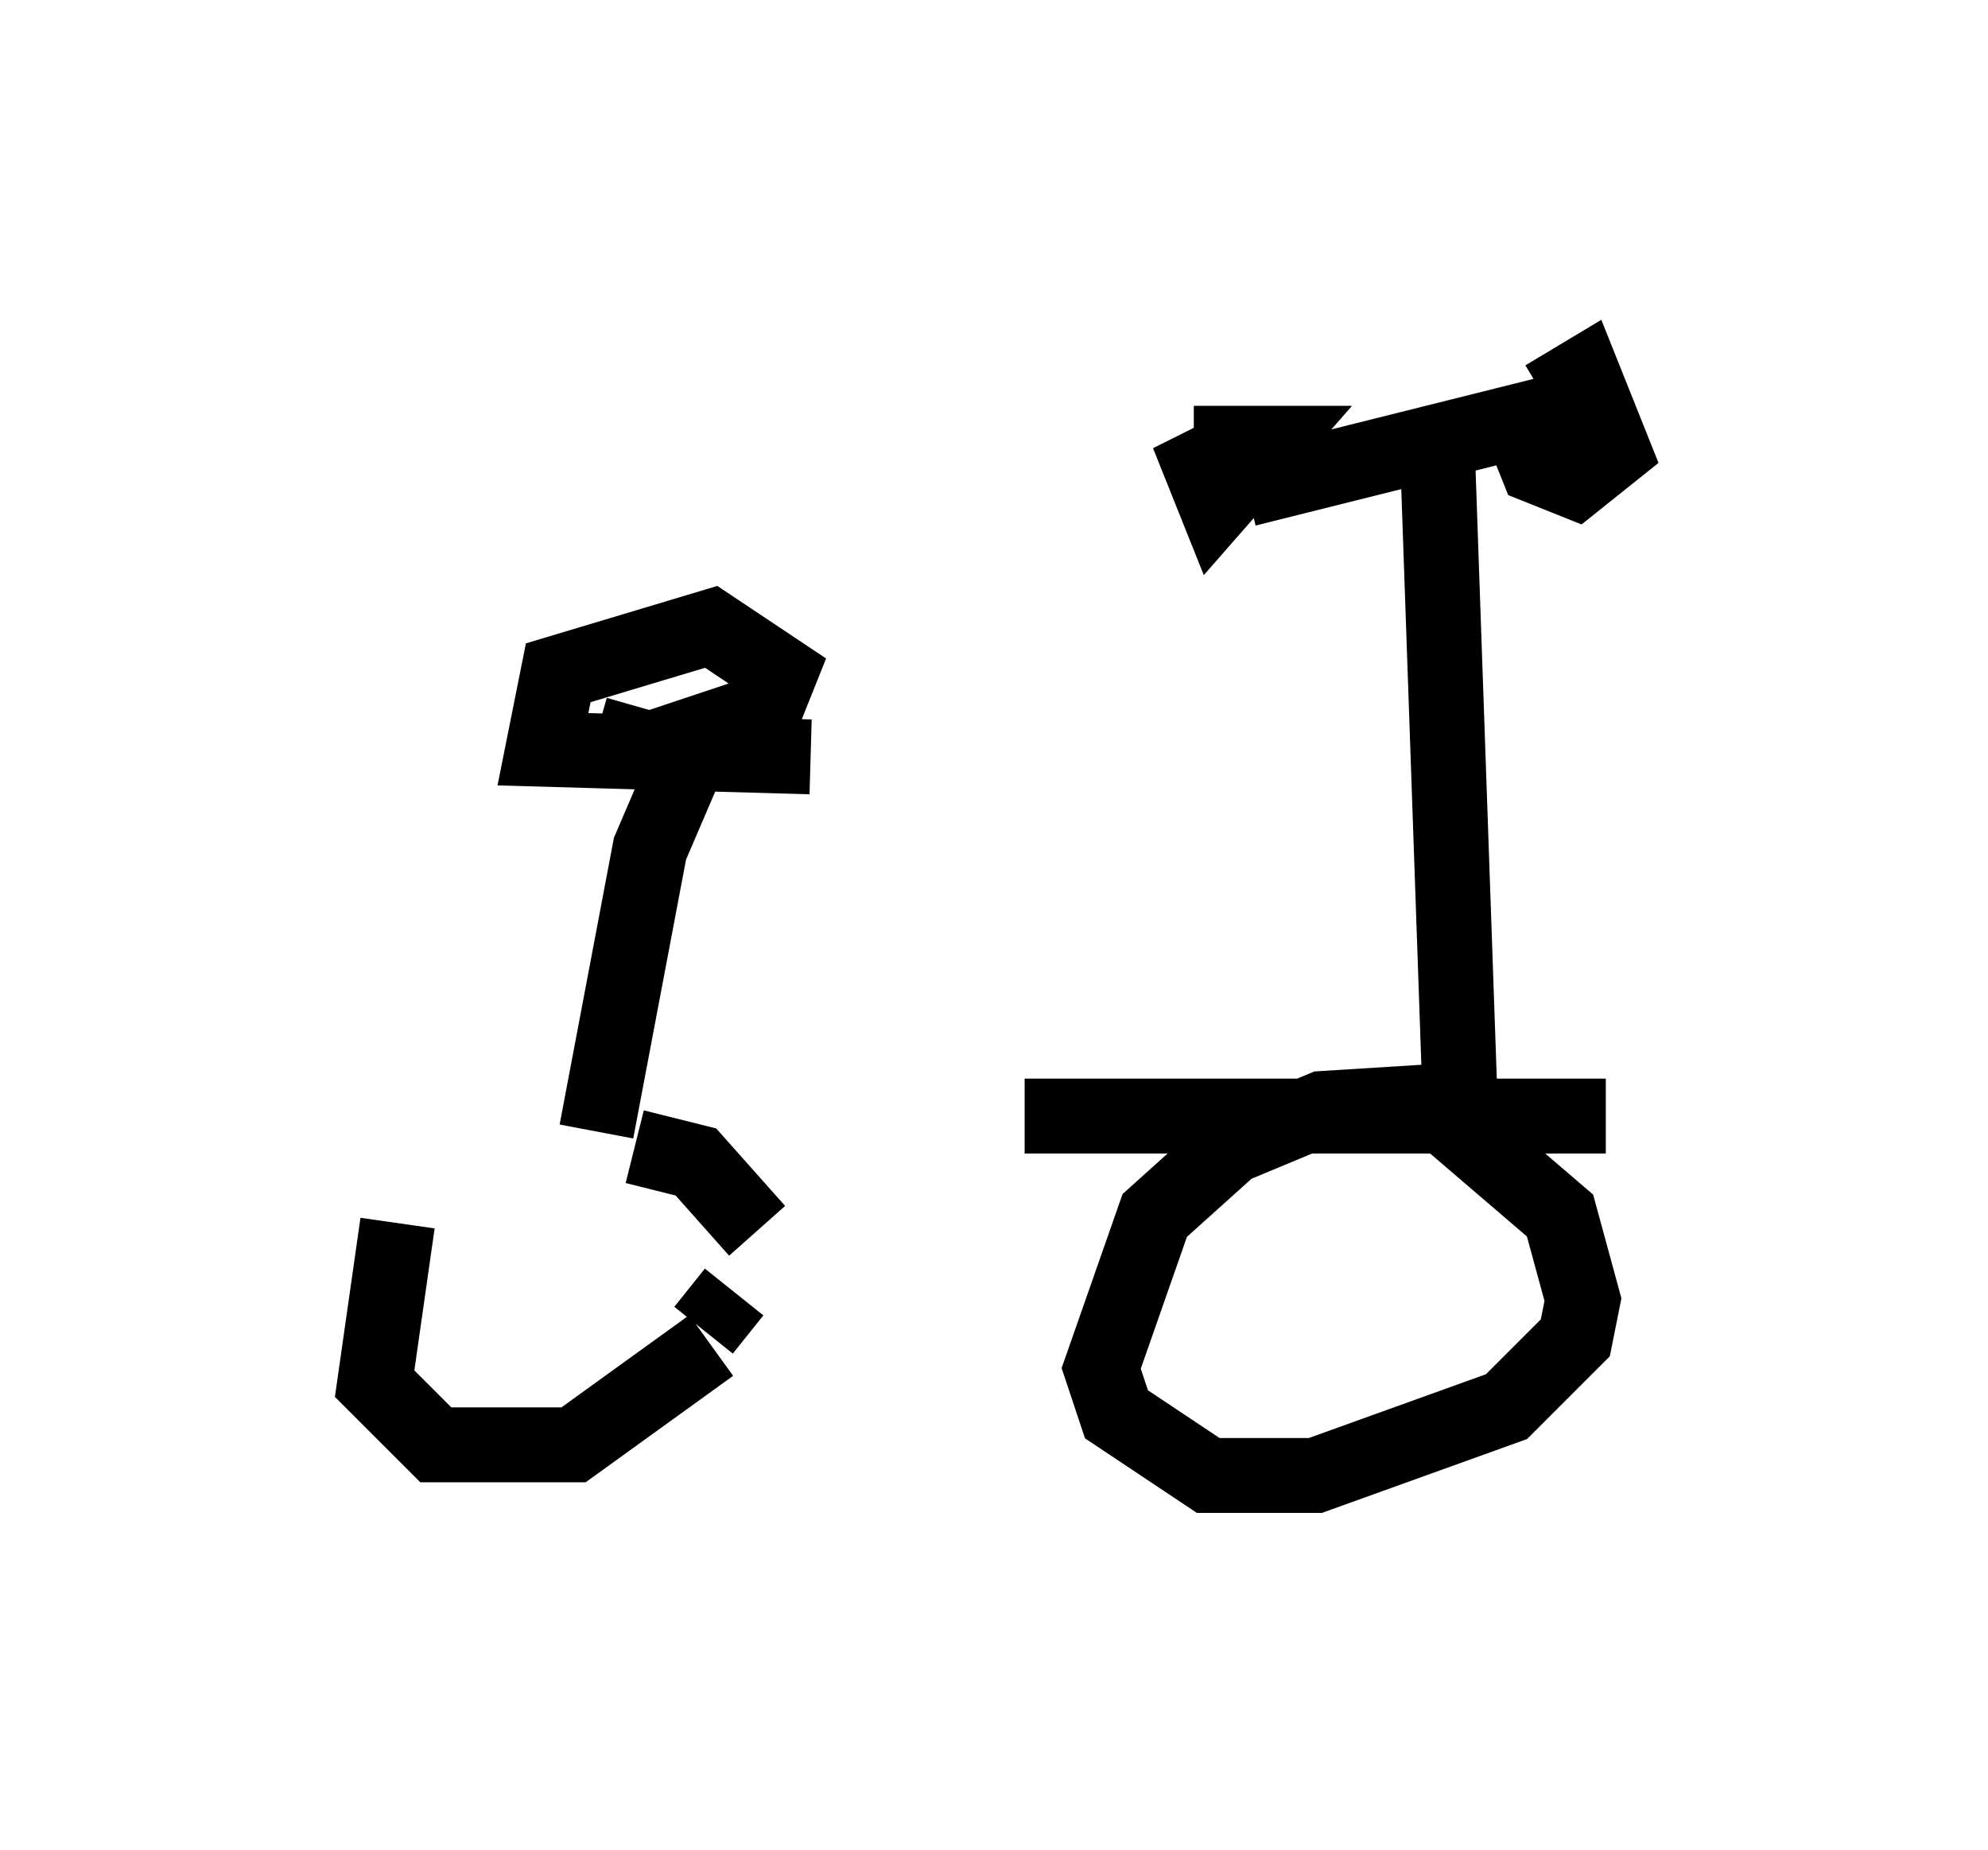 <?xml version="1.0" encoding="utf-8" ?>
<svg baseProfile="full" height="24.7" version="1.1" width="26.538" xmlns="http://www.w3.org/2000/svg" xmlns:ev="http://www.w3.org/2001/xml-events" xmlns:xlink="http://www.w3.org/1999/xlink"><defs /><rect fill="white" height="24.7" width="26.538" x="0" y="0" /><path d="M5.613, 15.821 m8.065, -0.919 l7.758, 0.0 m-16.129, 1.429 l-0.306, 2.144 0.817, 0.817 l1.838, 0.0 1.838, -1.327 m0.613, -1.531 l-0.817, -0.919 -0.817, -0.204 m1.327, 1.94 l-0.408, 0.51 m9.902, -3.063 l-1.633, 0.102 -1.225, 0.51 l-1.021, 0.919 -0.715, 2.042 l0.204, 0.613 1.225, 0.817 l1.429, 0.0 2.552, -0.919 l0.919, -0.919 0.102, -0.51 l-0.306, -1.123 -1.429, -1.225 m0.102, -0.102 l-0.306, -8.779 m1.94, -0.715 l-4.492, 1.123 m-0.204, 0.306 l0.0, 0.0 m0.0, 0.0 l0.0, -0.919 0.51, 0.0 l-0.715, 0.817 -0.204, -0.51 l0.408, -0.204 m4.185, -0.715 l0.51, -0.306 0.408, 1.021 l-0.51, 0.408 -0.51, -0.204 l-0.204, -0.51 0.613, -0.204 m-12.965, 9.596 l0.715, -3.777 0.613, -1.429 m1.531, 0.204 l-3.573, -0.102 0.204, -1.021 l2.042, -0.613 0.919, 0.613 l-0.204, 0.51 -1.531, 0.51 l-0.715, -0.204 m1.327, -0.51 " fill="none" stroke="black" stroke-width="1" /></svg>